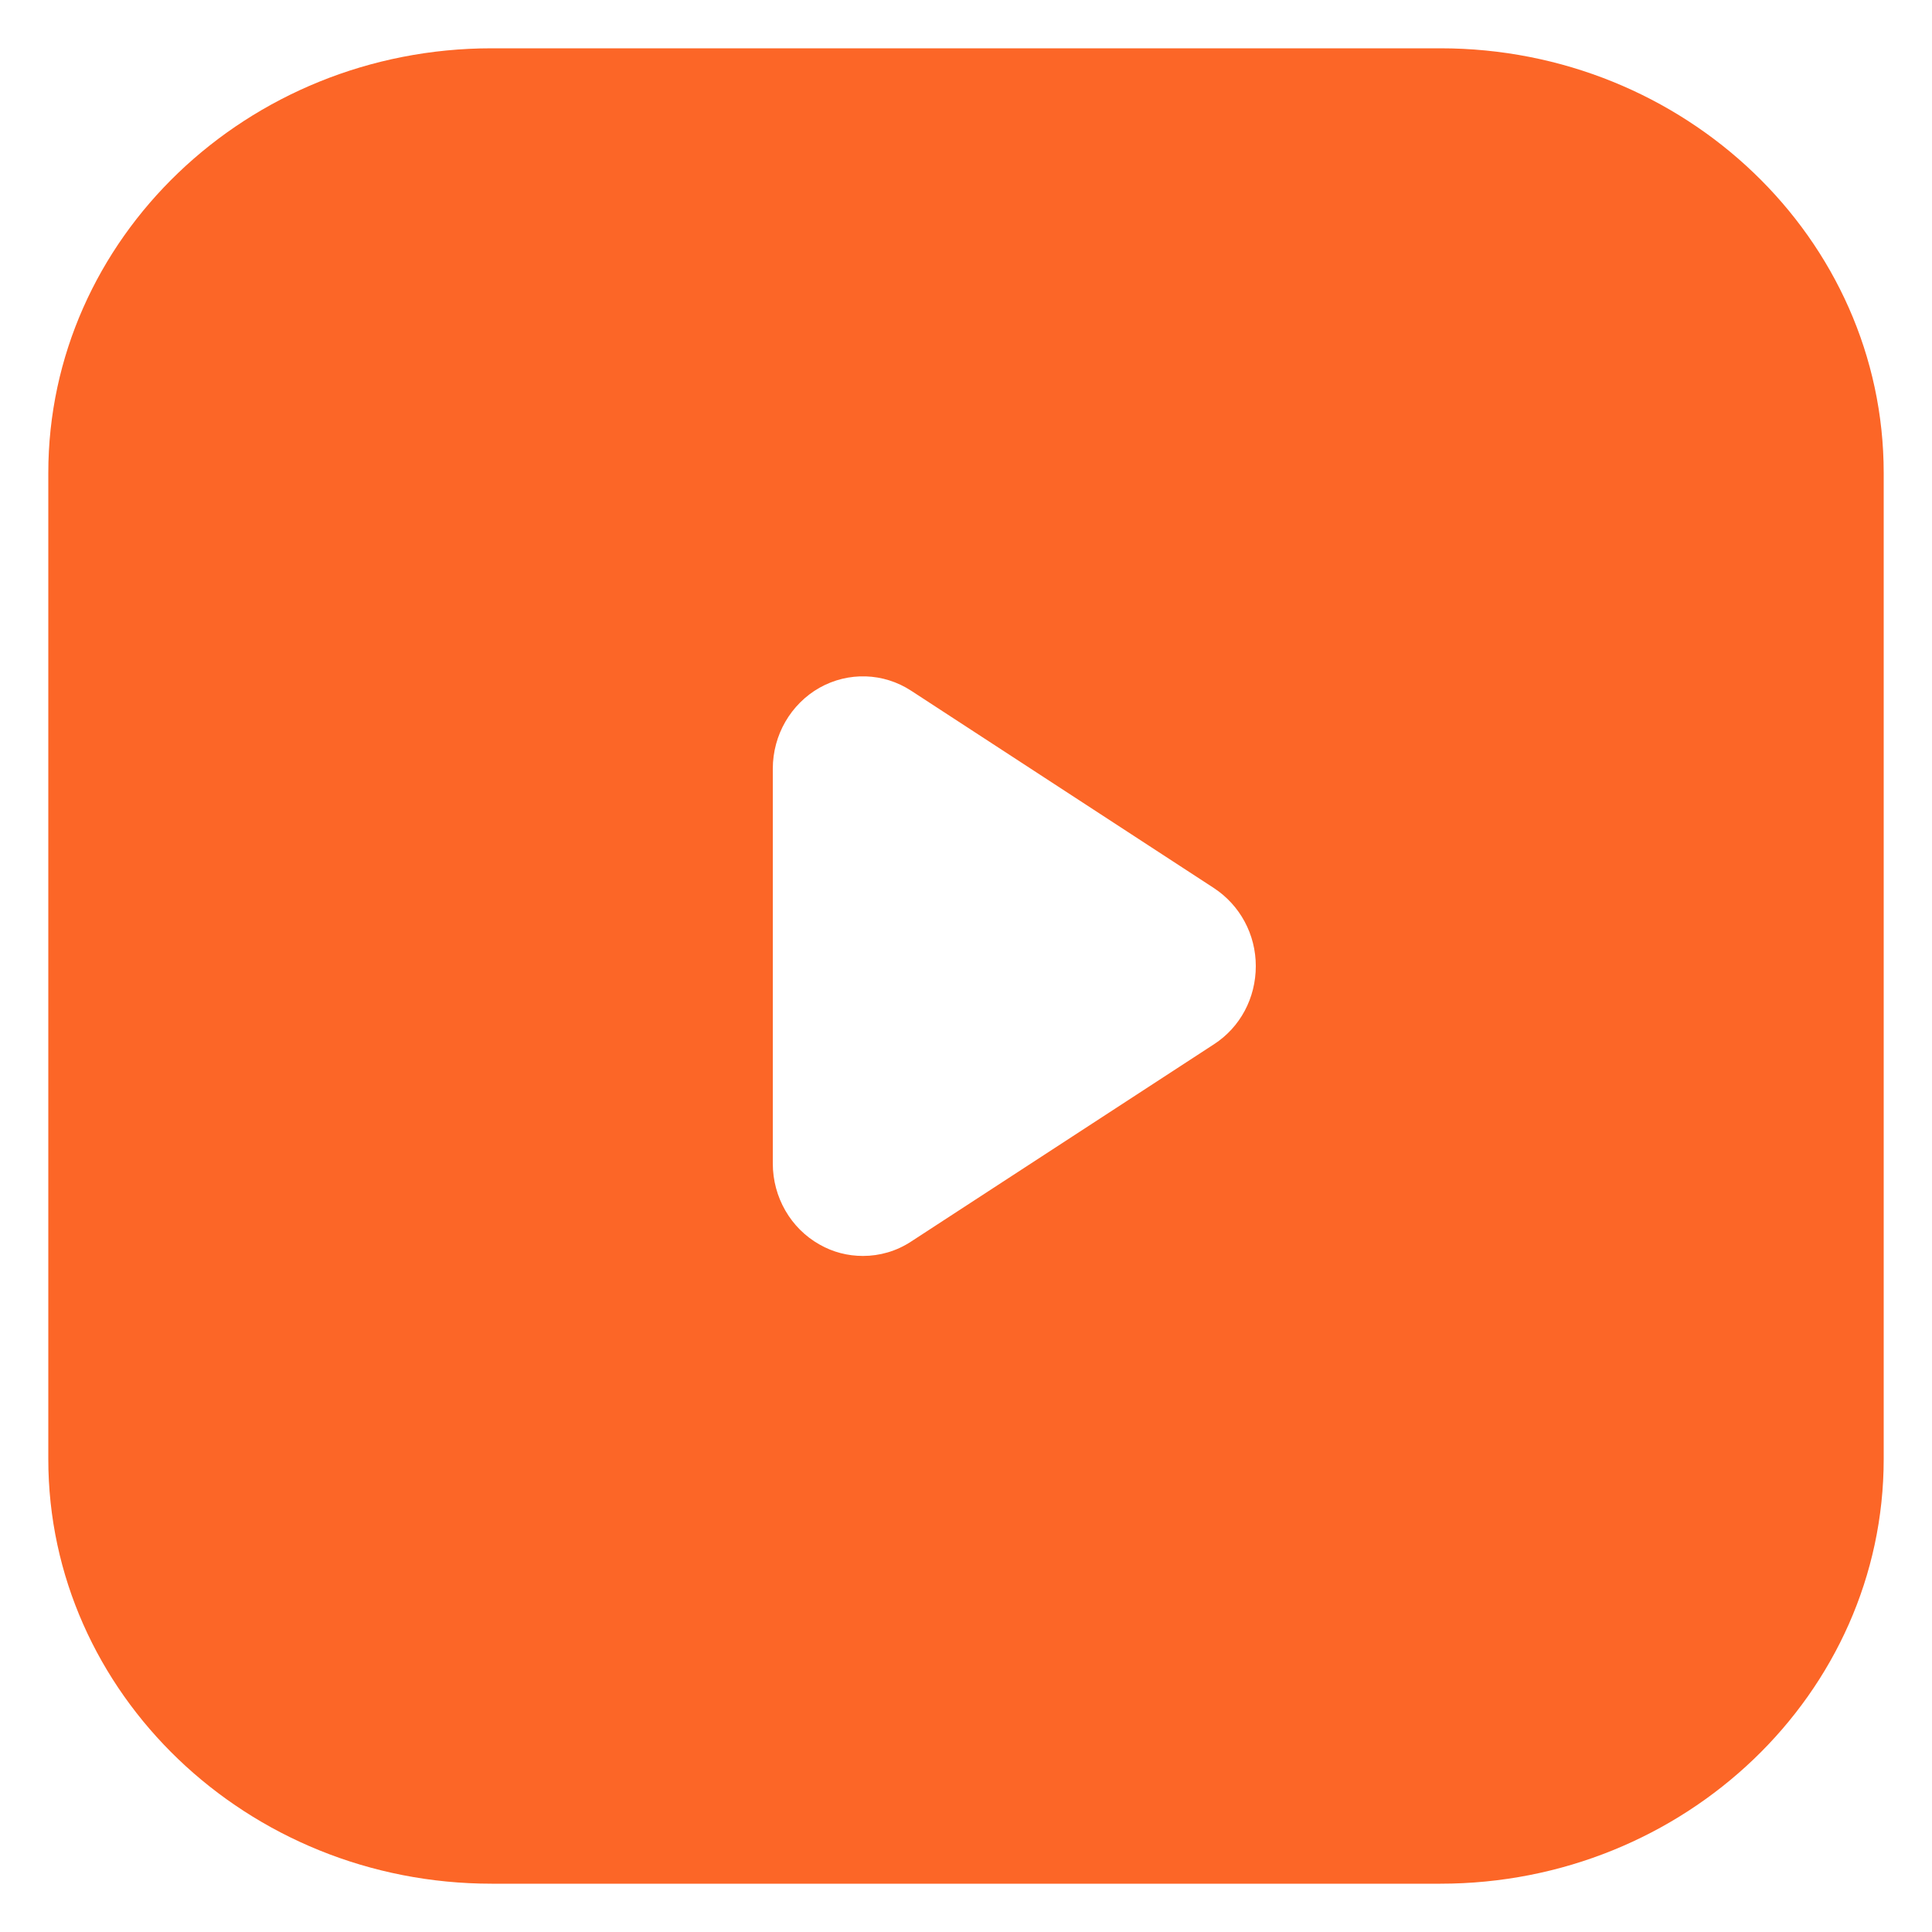 <?xml version="1.0" encoding="UTF-8"?>
<svg width="40px" height="40px" viewBox="0 0 40 40" version="1.1" xmlns="http://www.w3.org/2000/svg" xmlns:xlink="http://www.w3.org/1999/xlink">
    <title>btn_video_sel</title>
    <g id="页面-1" stroke="none" stroke-width="1" fill="none" fill-rule="evenodd">
        <g id="图标资源下载" transform="translate(-523, -434)" fill-rule="nonzero">
            <g id="btn_video_sel" transform="translate(523, 434)">
                <polygon id="路径" fill-opacity="0" fill="#000000" points="0 0 40 0 40 40 0 40"></polygon>
                <path d="M29.821,1 C34.883,1 39,4.944 39,9.792 L39,9.792 L39,30.208 C39,35.056 34.883,39 29.821,39 L29.821,39 L10.179,39 C5.117,39 1,35.056 1,30.208 L1,30.208 L1,9.792 C1,4.944 5.117,1 10.179,1 L10.179,1 Z M16.967,14.239 C16.372,14.577 16,15.217 16,15.916 L16,24.089 C16,24.788 16.372,25.432 16.967,25.766 C17.246,25.926 17.555,26.003 17.866,26.003 C18.213,26.003 18.56,25.905 18.865,25.704 L25.136,21.619 C25.678,21.267 26,20.663 26,20.001 C26,19.346 25.674,18.742 25.132,18.386 L18.865,14.301 C18.291,13.926 17.565,13.904 16.967,14.239 Z" fill="#FC6627"></path>
            </g>
        </g>
    </g>
</svg>